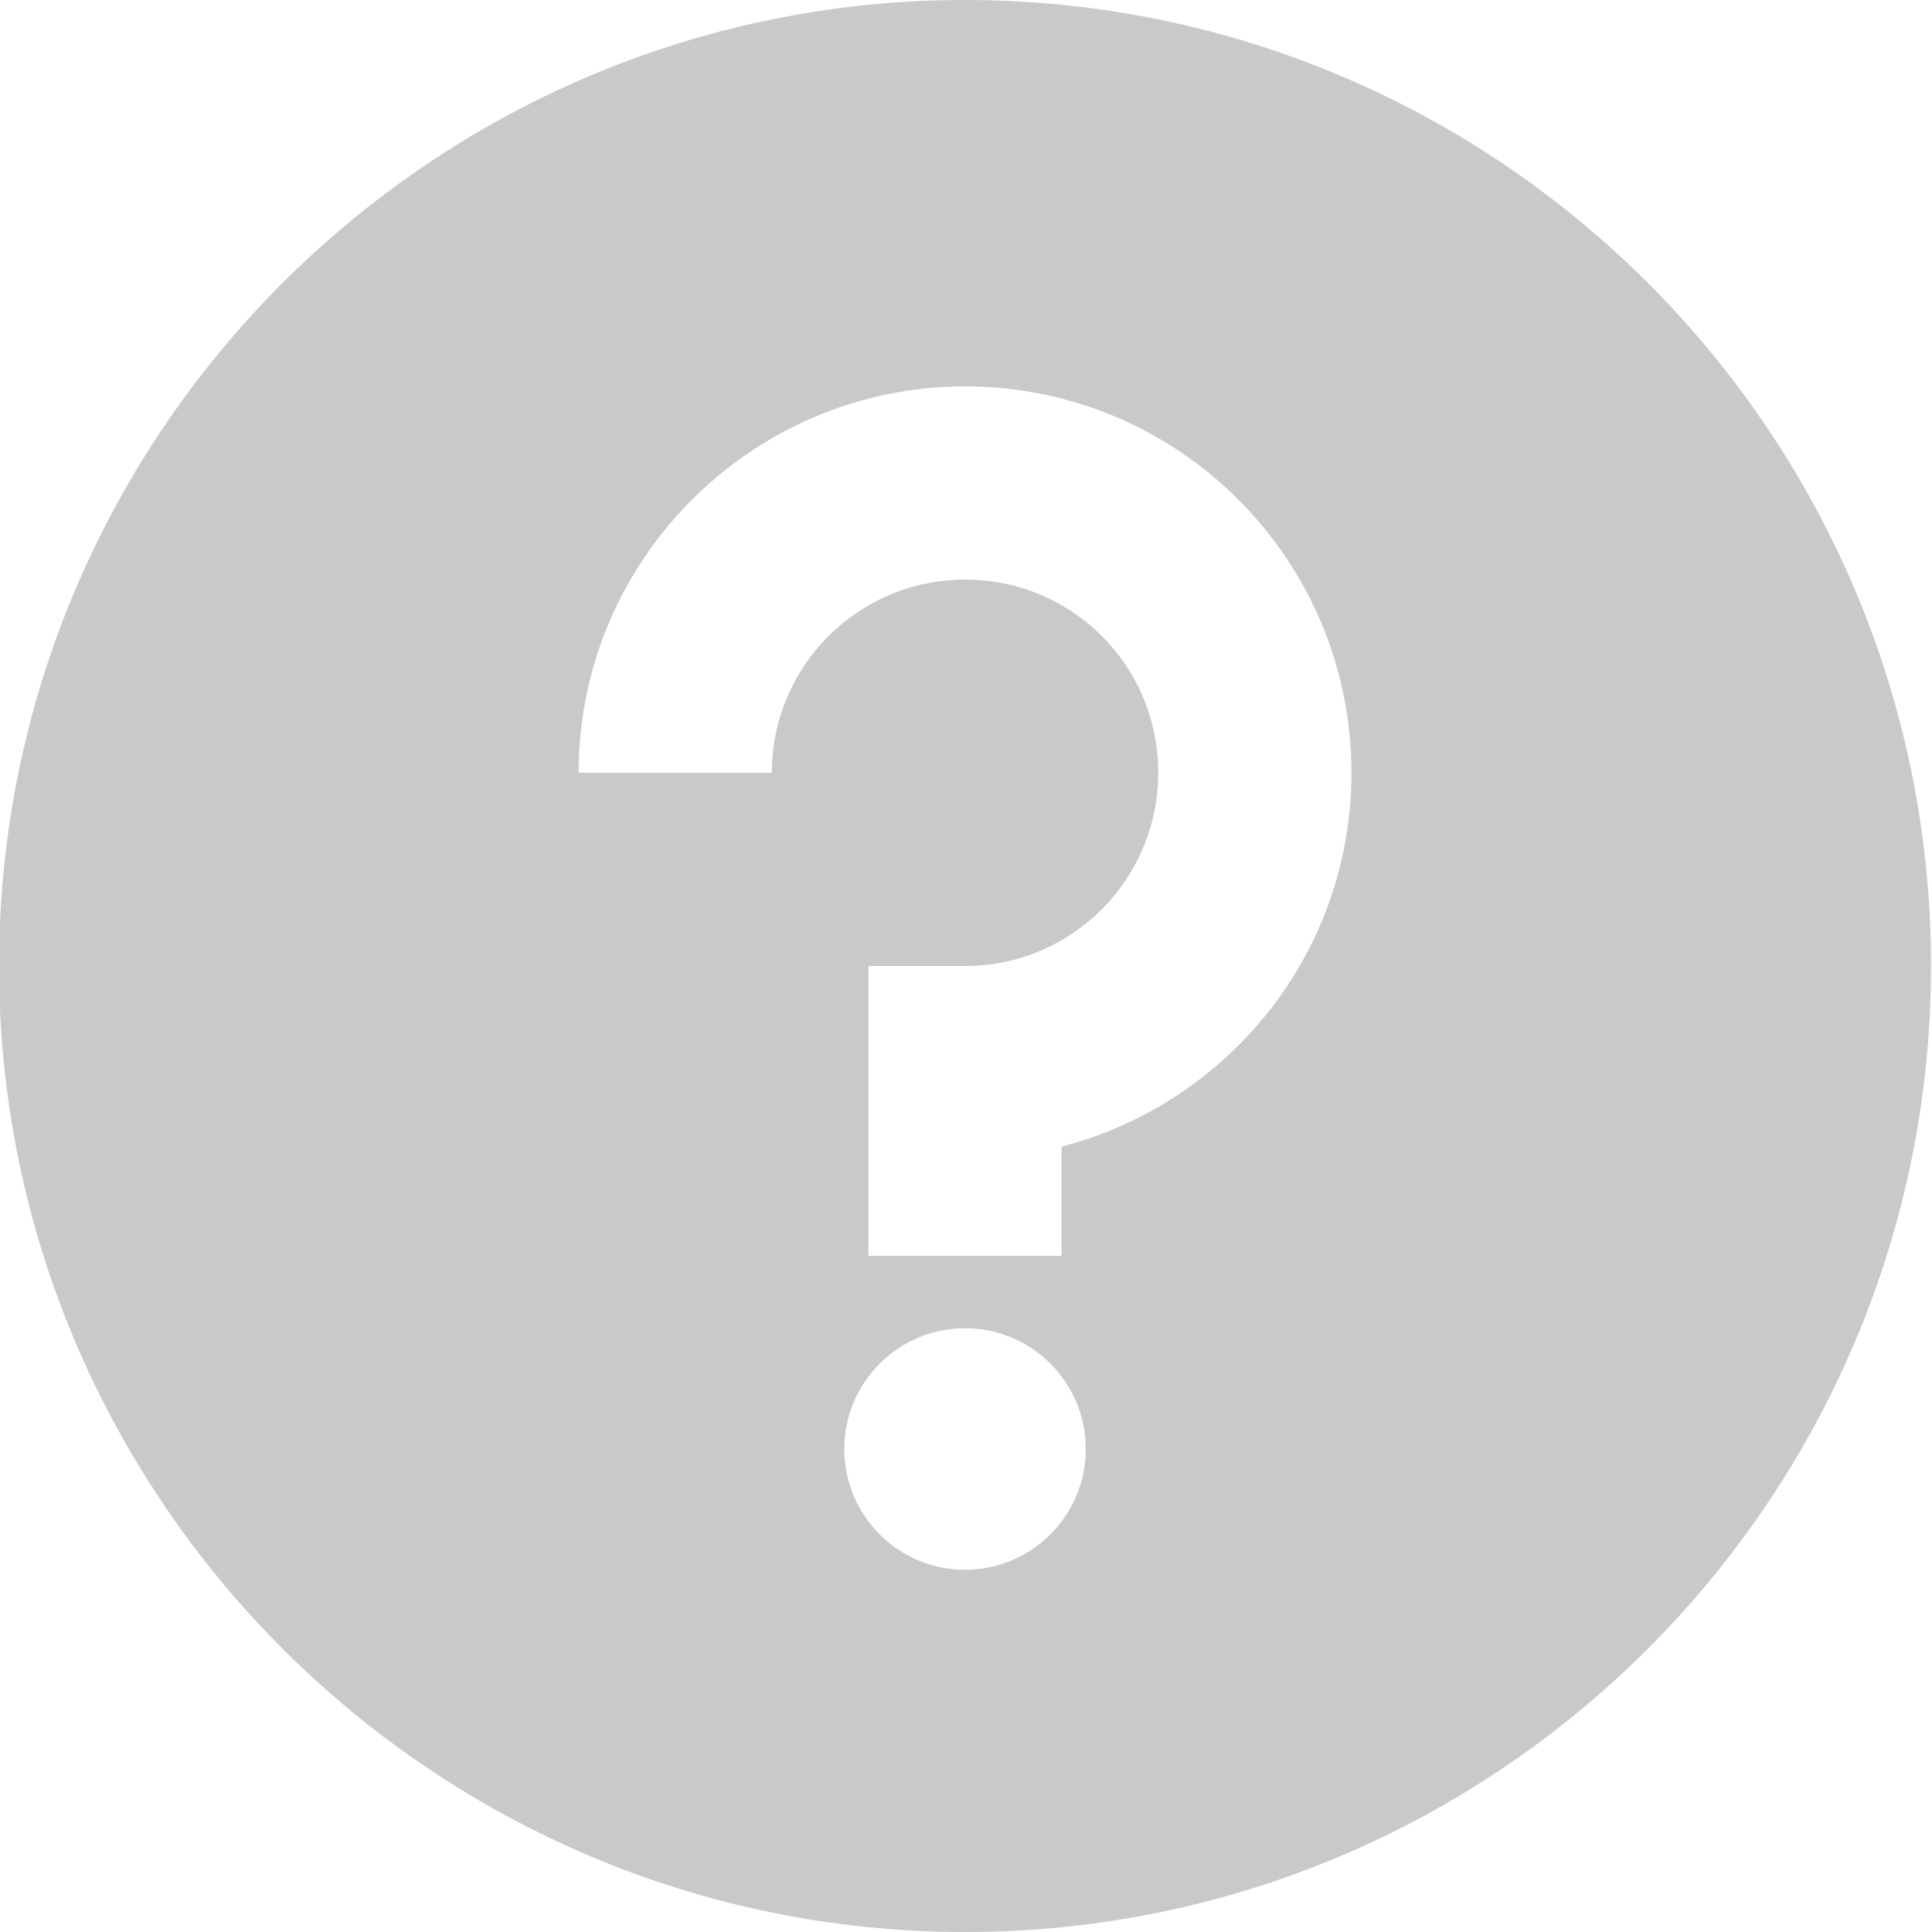 <svg width="20" height="20" viewBox="0 0 20 20" fill="none" xmlns="http://www.w3.org/2000/svg" xmlns:xlink="http://www.w3.org/1999/xlink">
	<desc>
			Created with Pixso.
	</desc>
	<defs/>
	<path id="Help &amp; Support" d="M9.99 0C4.48 0 -0.01 4.48 -0.01 10C-0.01 15.51 4.48 20 9.99 20C15.51 20 19.99 15.51 19.99 10C19.99 4.48 15.51 0 9.99 0ZM9.99 16.25C9.3 16.25 8.74 15.69 8.74 15C8.74 14.31 9.3 13.75 9.99 13.75C10.68 13.75 11.24 14.31 11.24 15C11.24 15.69 10.68 16.25 9.99 16.25ZM10.99 11.87L10.99 13L8.99 13L8.99 10L9.99 10C11.1 10 11.99 9.1 11.99 8C11.99 6.89 11.1 6 9.99 6C8.89 6 7.99 6.89 7.99 8L5.99 8C5.99 5.79 7.79 4 9.99 4C12.2 4 13.99 5.79 13.99 8C13.99 9.86 12.72 11.42 10.99 11.87Z" fill="#C7C9CB" fill-opacity="1" fill-rule="nonzero"/>
</svg>

